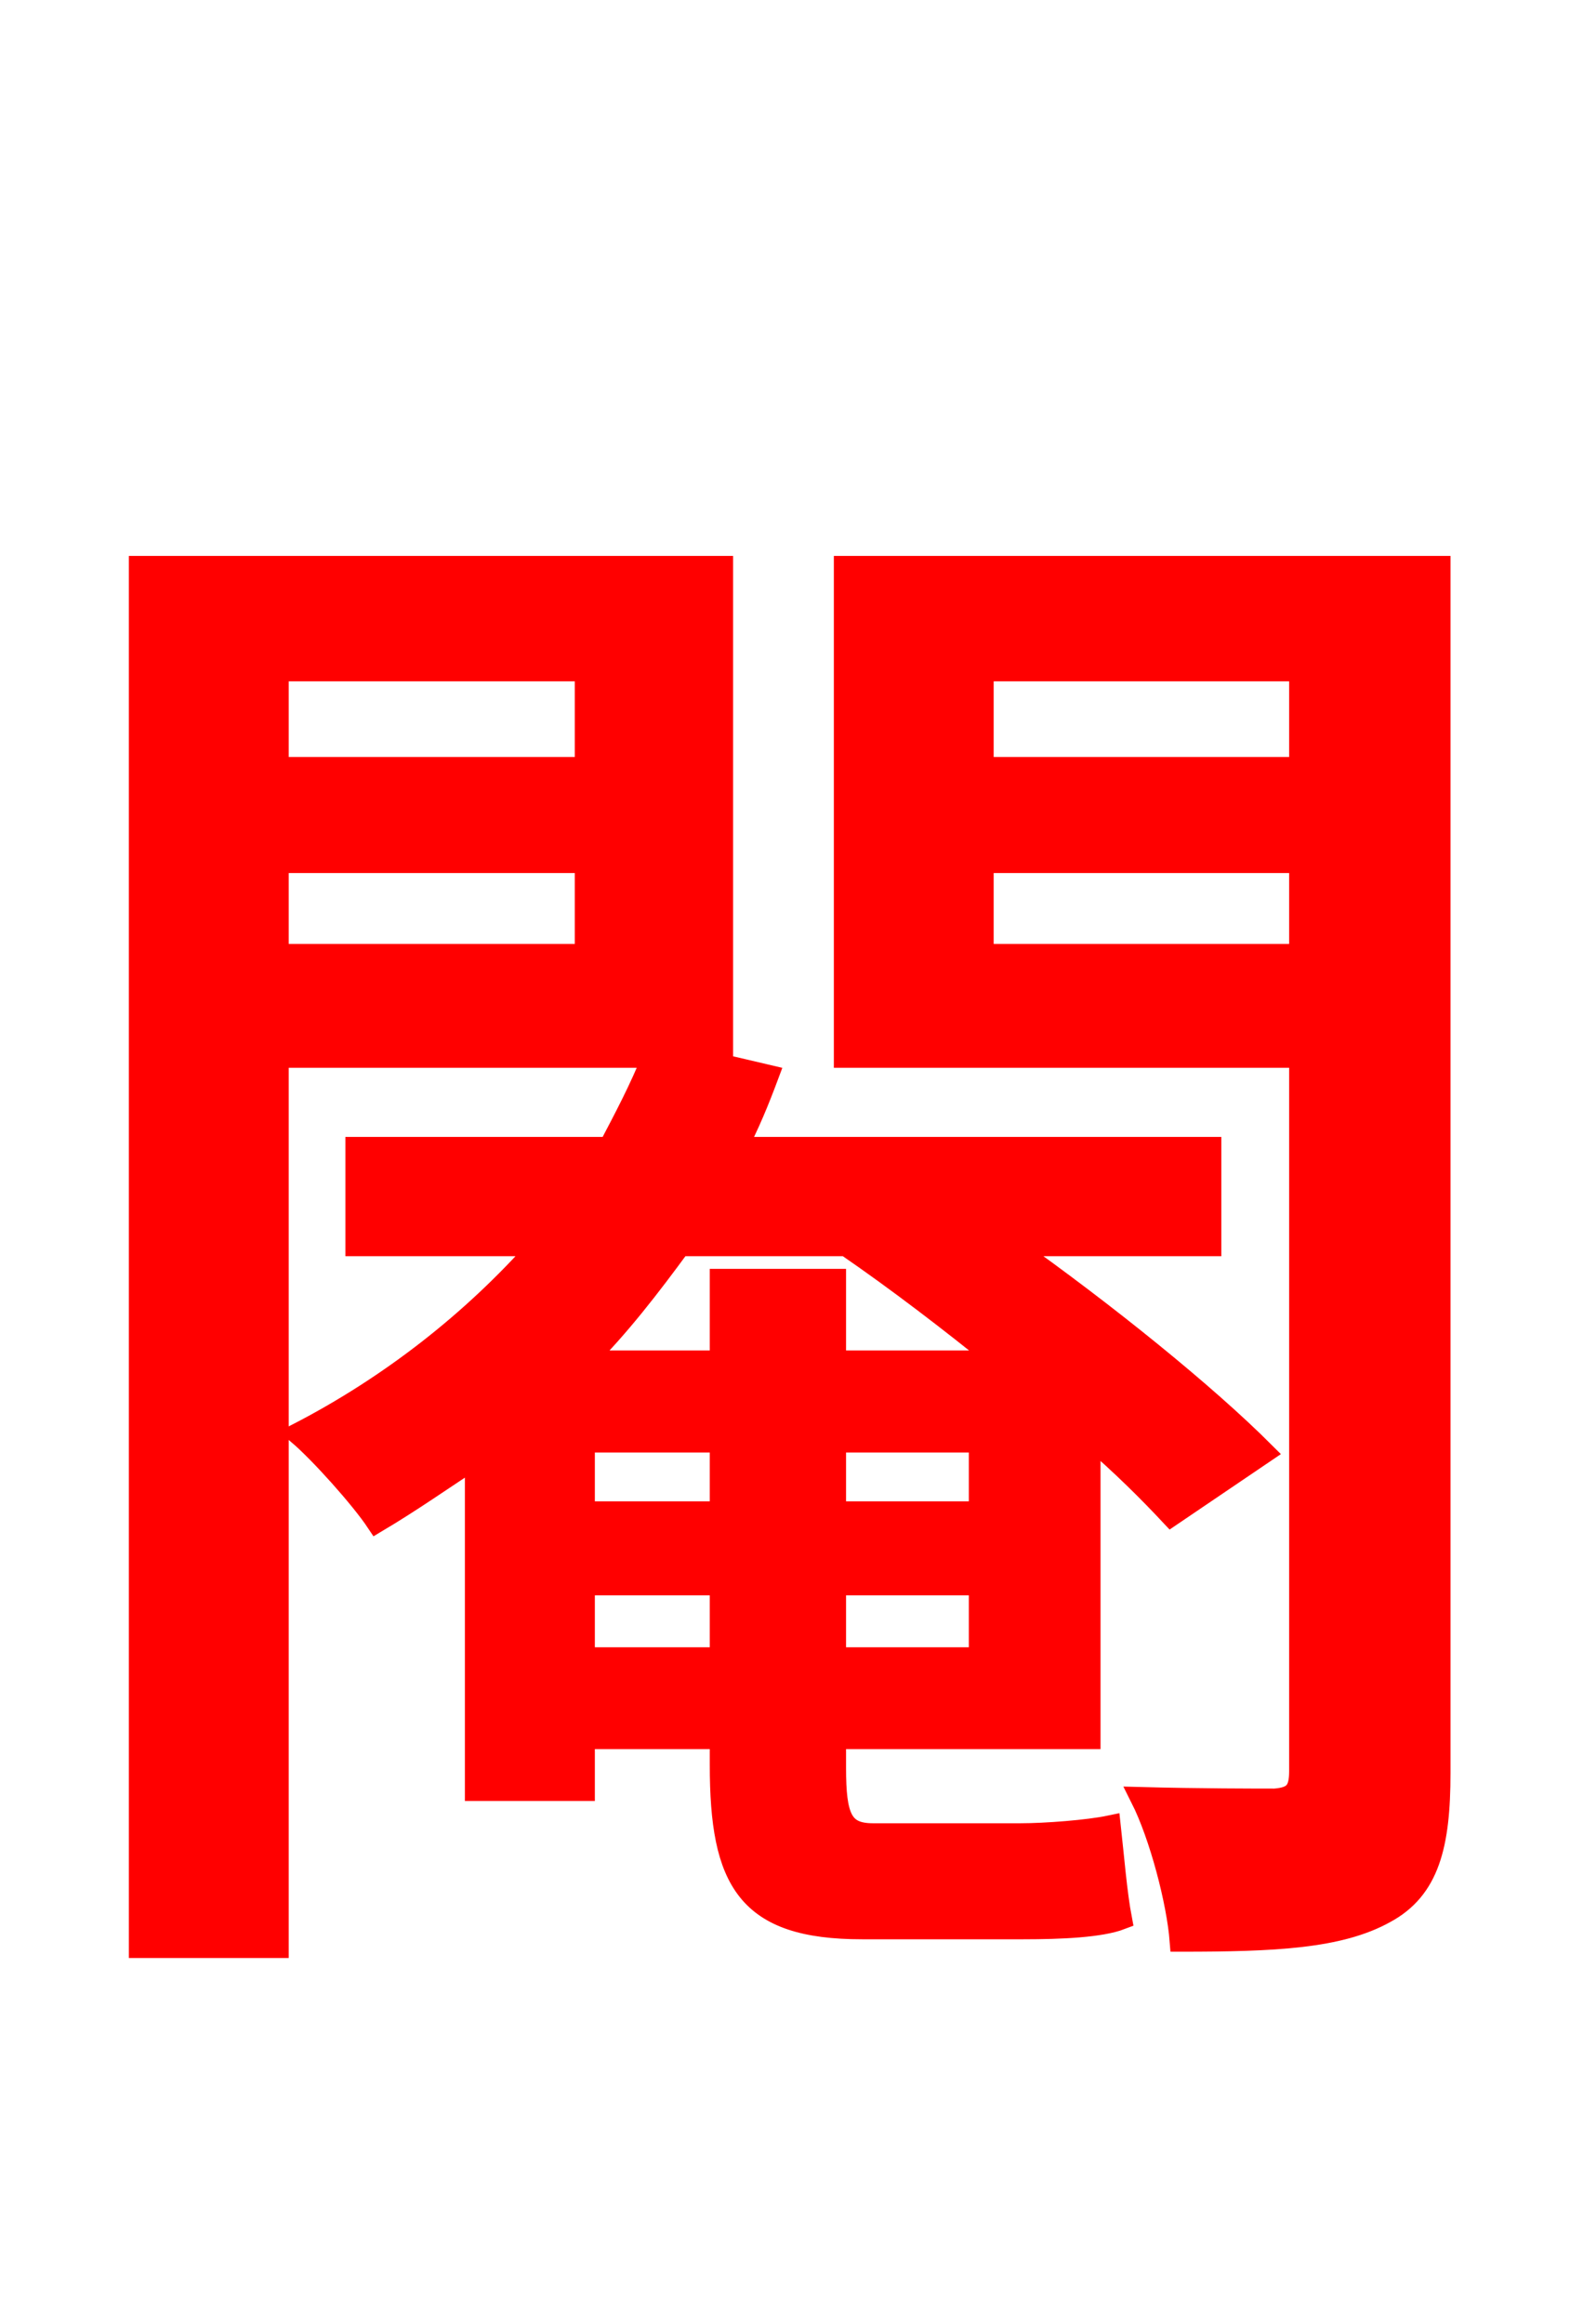 <svg xmlns="http://www.w3.org/2000/svg" xmlns:xlink="http://www.w3.org/1999/xlink" width="72" height="106.56"><path fill="red" stroke="red" d="M26.78 76.03L26.78 72.65L33.05 72.65L33.05 76.03ZM38.81 57.10C41.11 58.68 43.56 60.55 45.86 62.42L38.30 62.42L38.30 58.68L33.05 58.68L33.05 62.42L26.78 62.42C28.37 60.84 29.81 58.97 31.18 57.10ZM38.30 66.10L44.93 66.10L44.93 69.34L38.30 69.34ZM26.78 66.10L33.05 66.10L33.05 69.34L26.78 69.34ZM38.30 76.03L38.30 72.65L44.93 72.65L44.93 76.03ZM12.74 43.78L12.74 39.53L26.86 39.53L26.86 43.78ZM26.86 30.74L26.86 35.21L12.74 35.21L12.74 30.74ZM40.03 84.10C38.59 84.10 38.30 83.30 38.30 81.07L38.30 79.70L49.97 79.70L49.97 65.88C51.48 67.18 52.70 68.40 53.71 69.48L57.96 66.60C55.30 63.94 50.76 60.26 46.30 57.10L55.51 57.10L55.51 52.63L33.77 52.63C34.34 51.55 34.78 50.47 35.21 49.32L31.54 48.46L33.12 48.46L33.12 25.99L6.41 25.99L6.41 89.28L12.74 89.28L12.74 48.46L29.95 48.46C29.38 49.90 28.66 51.26 27.94 52.63L16.34 52.63L16.34 57.10L24.77 57.10C21.67 60.62 17.86 63.58 13.68 65.74C14.69 66.60 16.56 68.69 17.28 69.77C18.86 68.83 20.30 67.82 21.82 66.82L21.82 82.08L26.78 82.08L26.78 79.70L33.05 79.70L33.05 80.93C33.05 86.26 34.27 88.42 39.53 88.42L46.94 88.42C48.67 88.42 50.47 88.34 51.41 87.98C51.19 86.83 51.05 85.10 50.90 83.74C49.90 83.95 47.95 84.10 46.80 84.10ZM45.07 43.78L45.07 39.53L59.62 39.53L59.62 43.78ZM59.62 30.74L59.62 35.21L45.07 35.21L45.07 30.74ZM66.02 25.99L38.74 25.99L38.74 48.46L59.62 48.46L59.62 81.22C59.62 82.15 59.33 82.44 58.46 82.51C57.67 82.51 54.94 82.51 52.34 82.44C53.21 84.17 54.00 87.19 54.14 88.99C58.46 88.99 61.42 88.85 63.50 87.70C65.52 86.62 66.02 84.60 66.02 81.29Z"/></svg>

